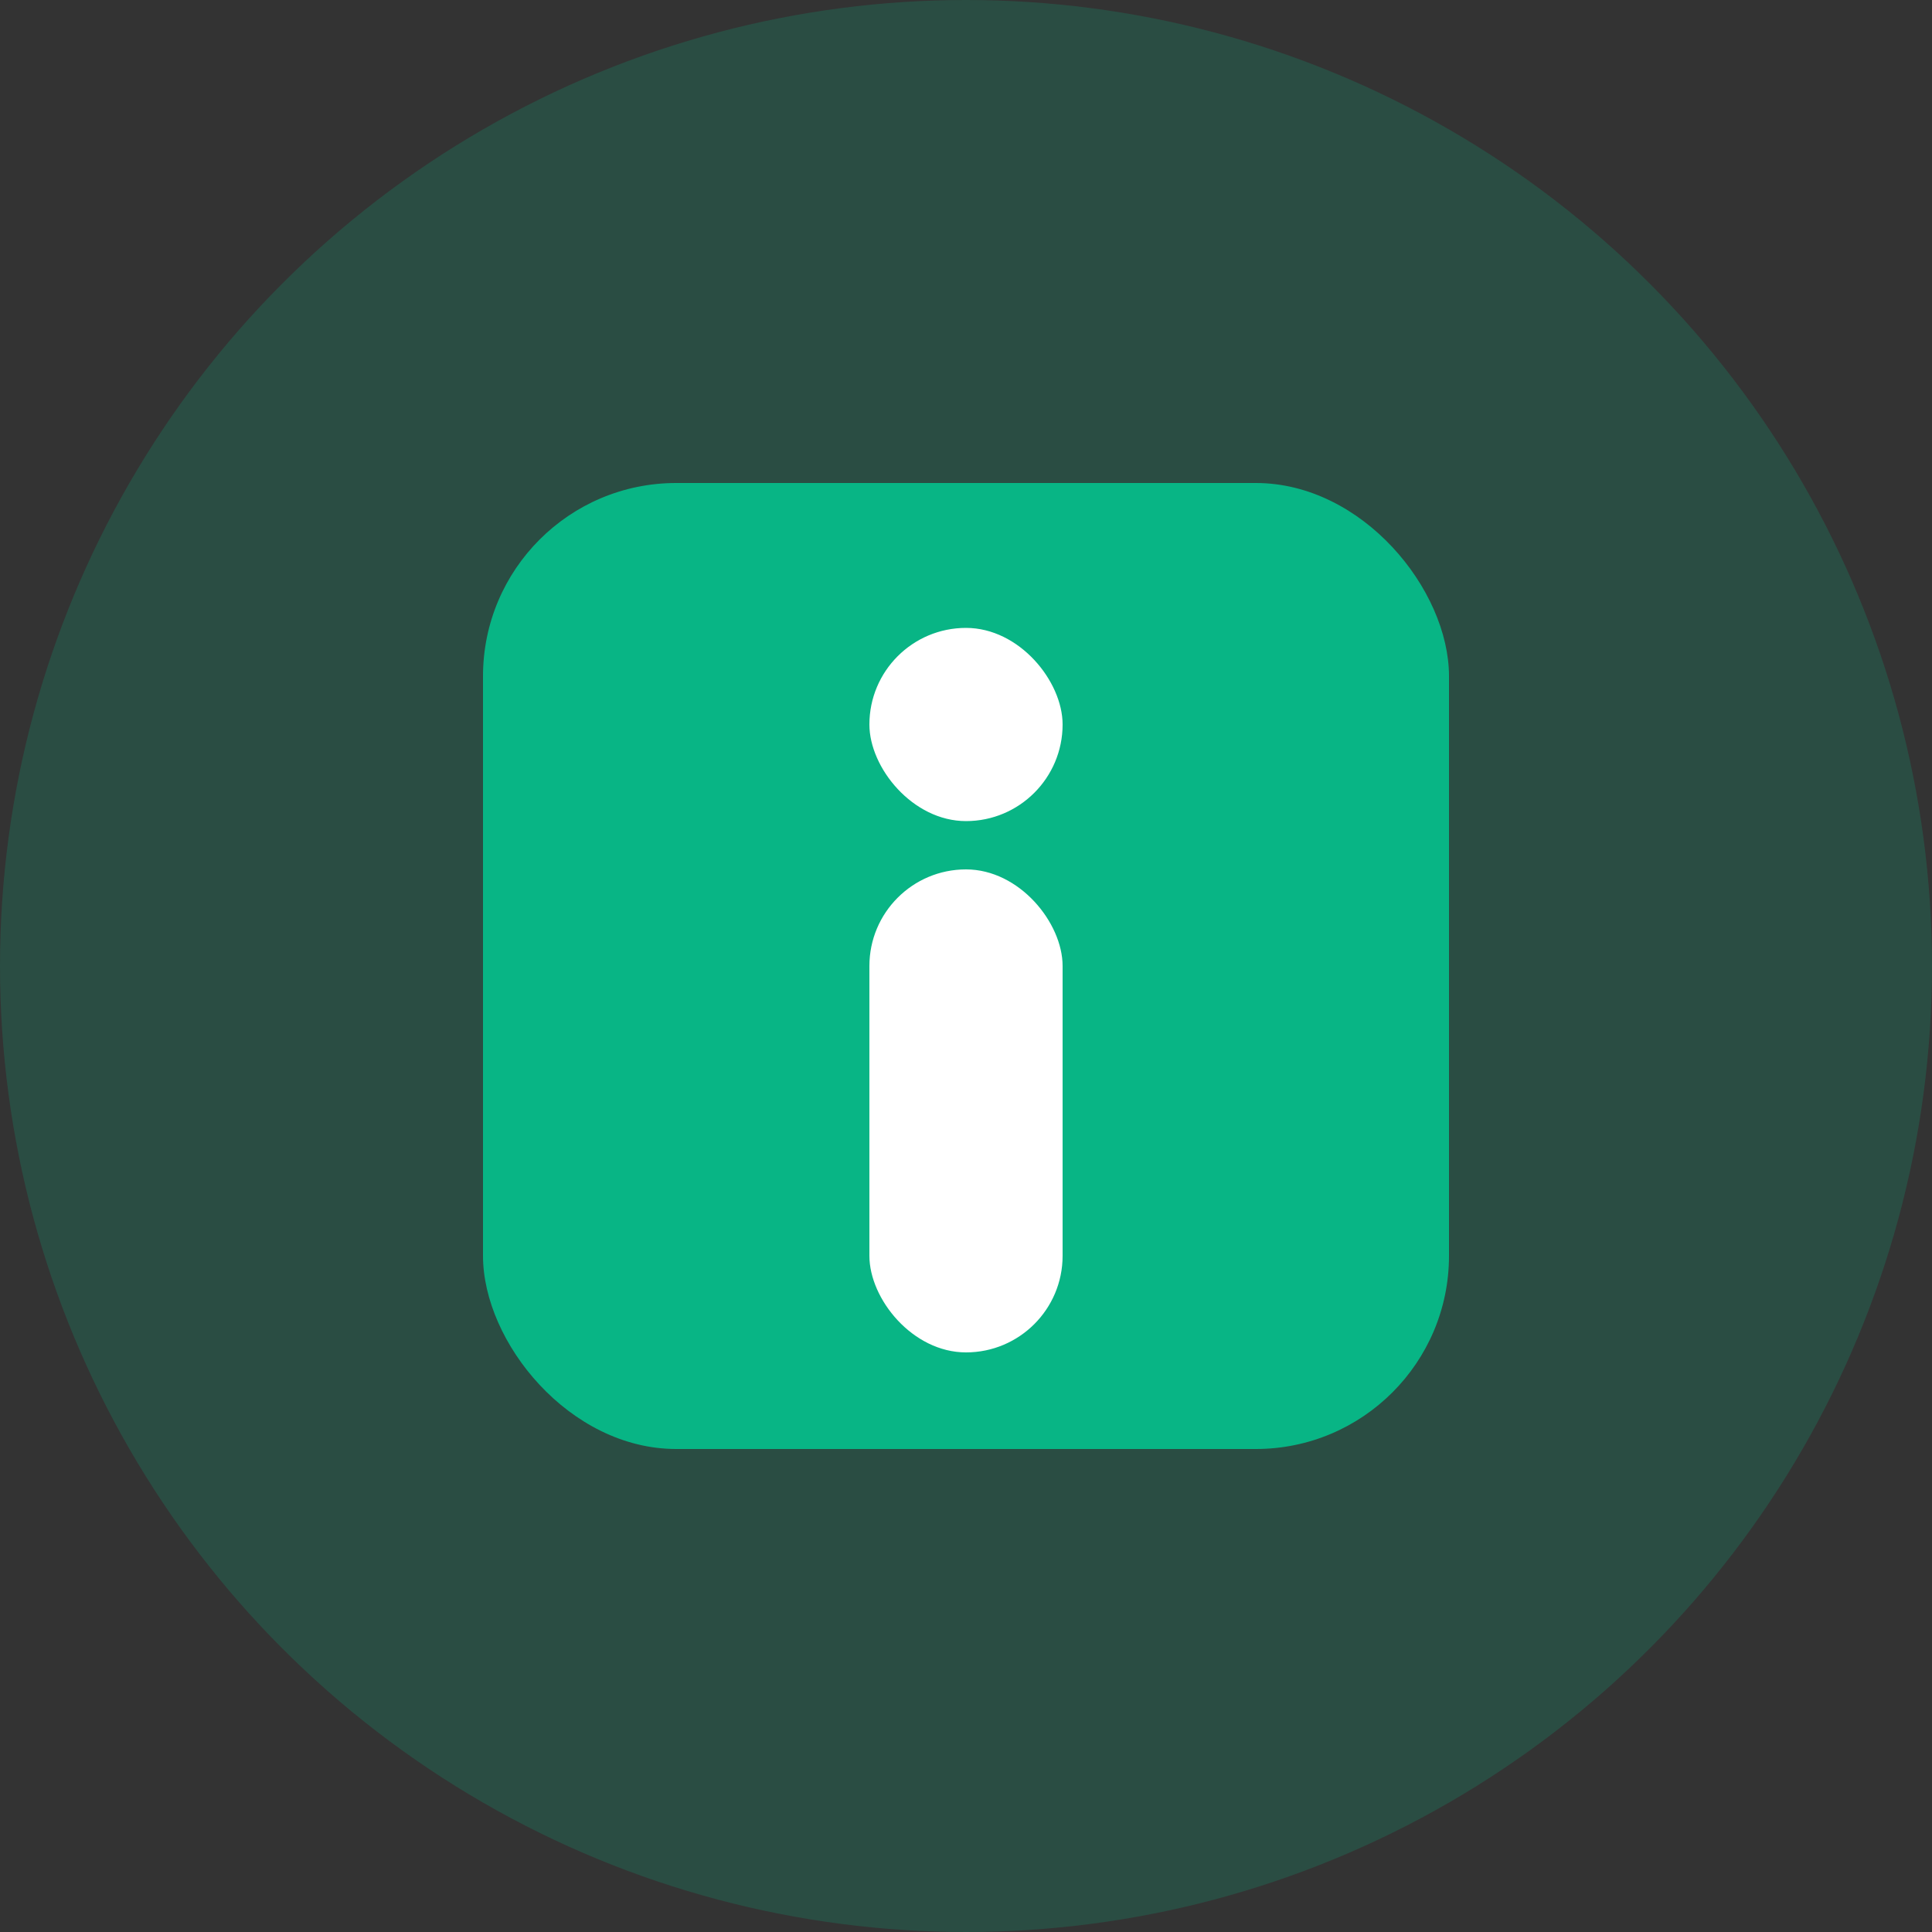 <svg width="40" height="40" viewBox="0 0 40 40" fill="none" xmlns="http://www.w3.org/2000/svg"><rect x="0" y="0" width="40" height="40" fill="#333333" stroke="none"/><circle opacity=".2" cx="20" cy="20" r="20" fill="#08B585"/><rect x="10" y="10" width="20" height="20" rx="4" fill="#08B585"/><rect x="18" y="18" width="4" height="10" rx="2" fill="#fff"/><rect x="18" y="13" width="4" height="4" rx="2" fill="#fff"/></svg>